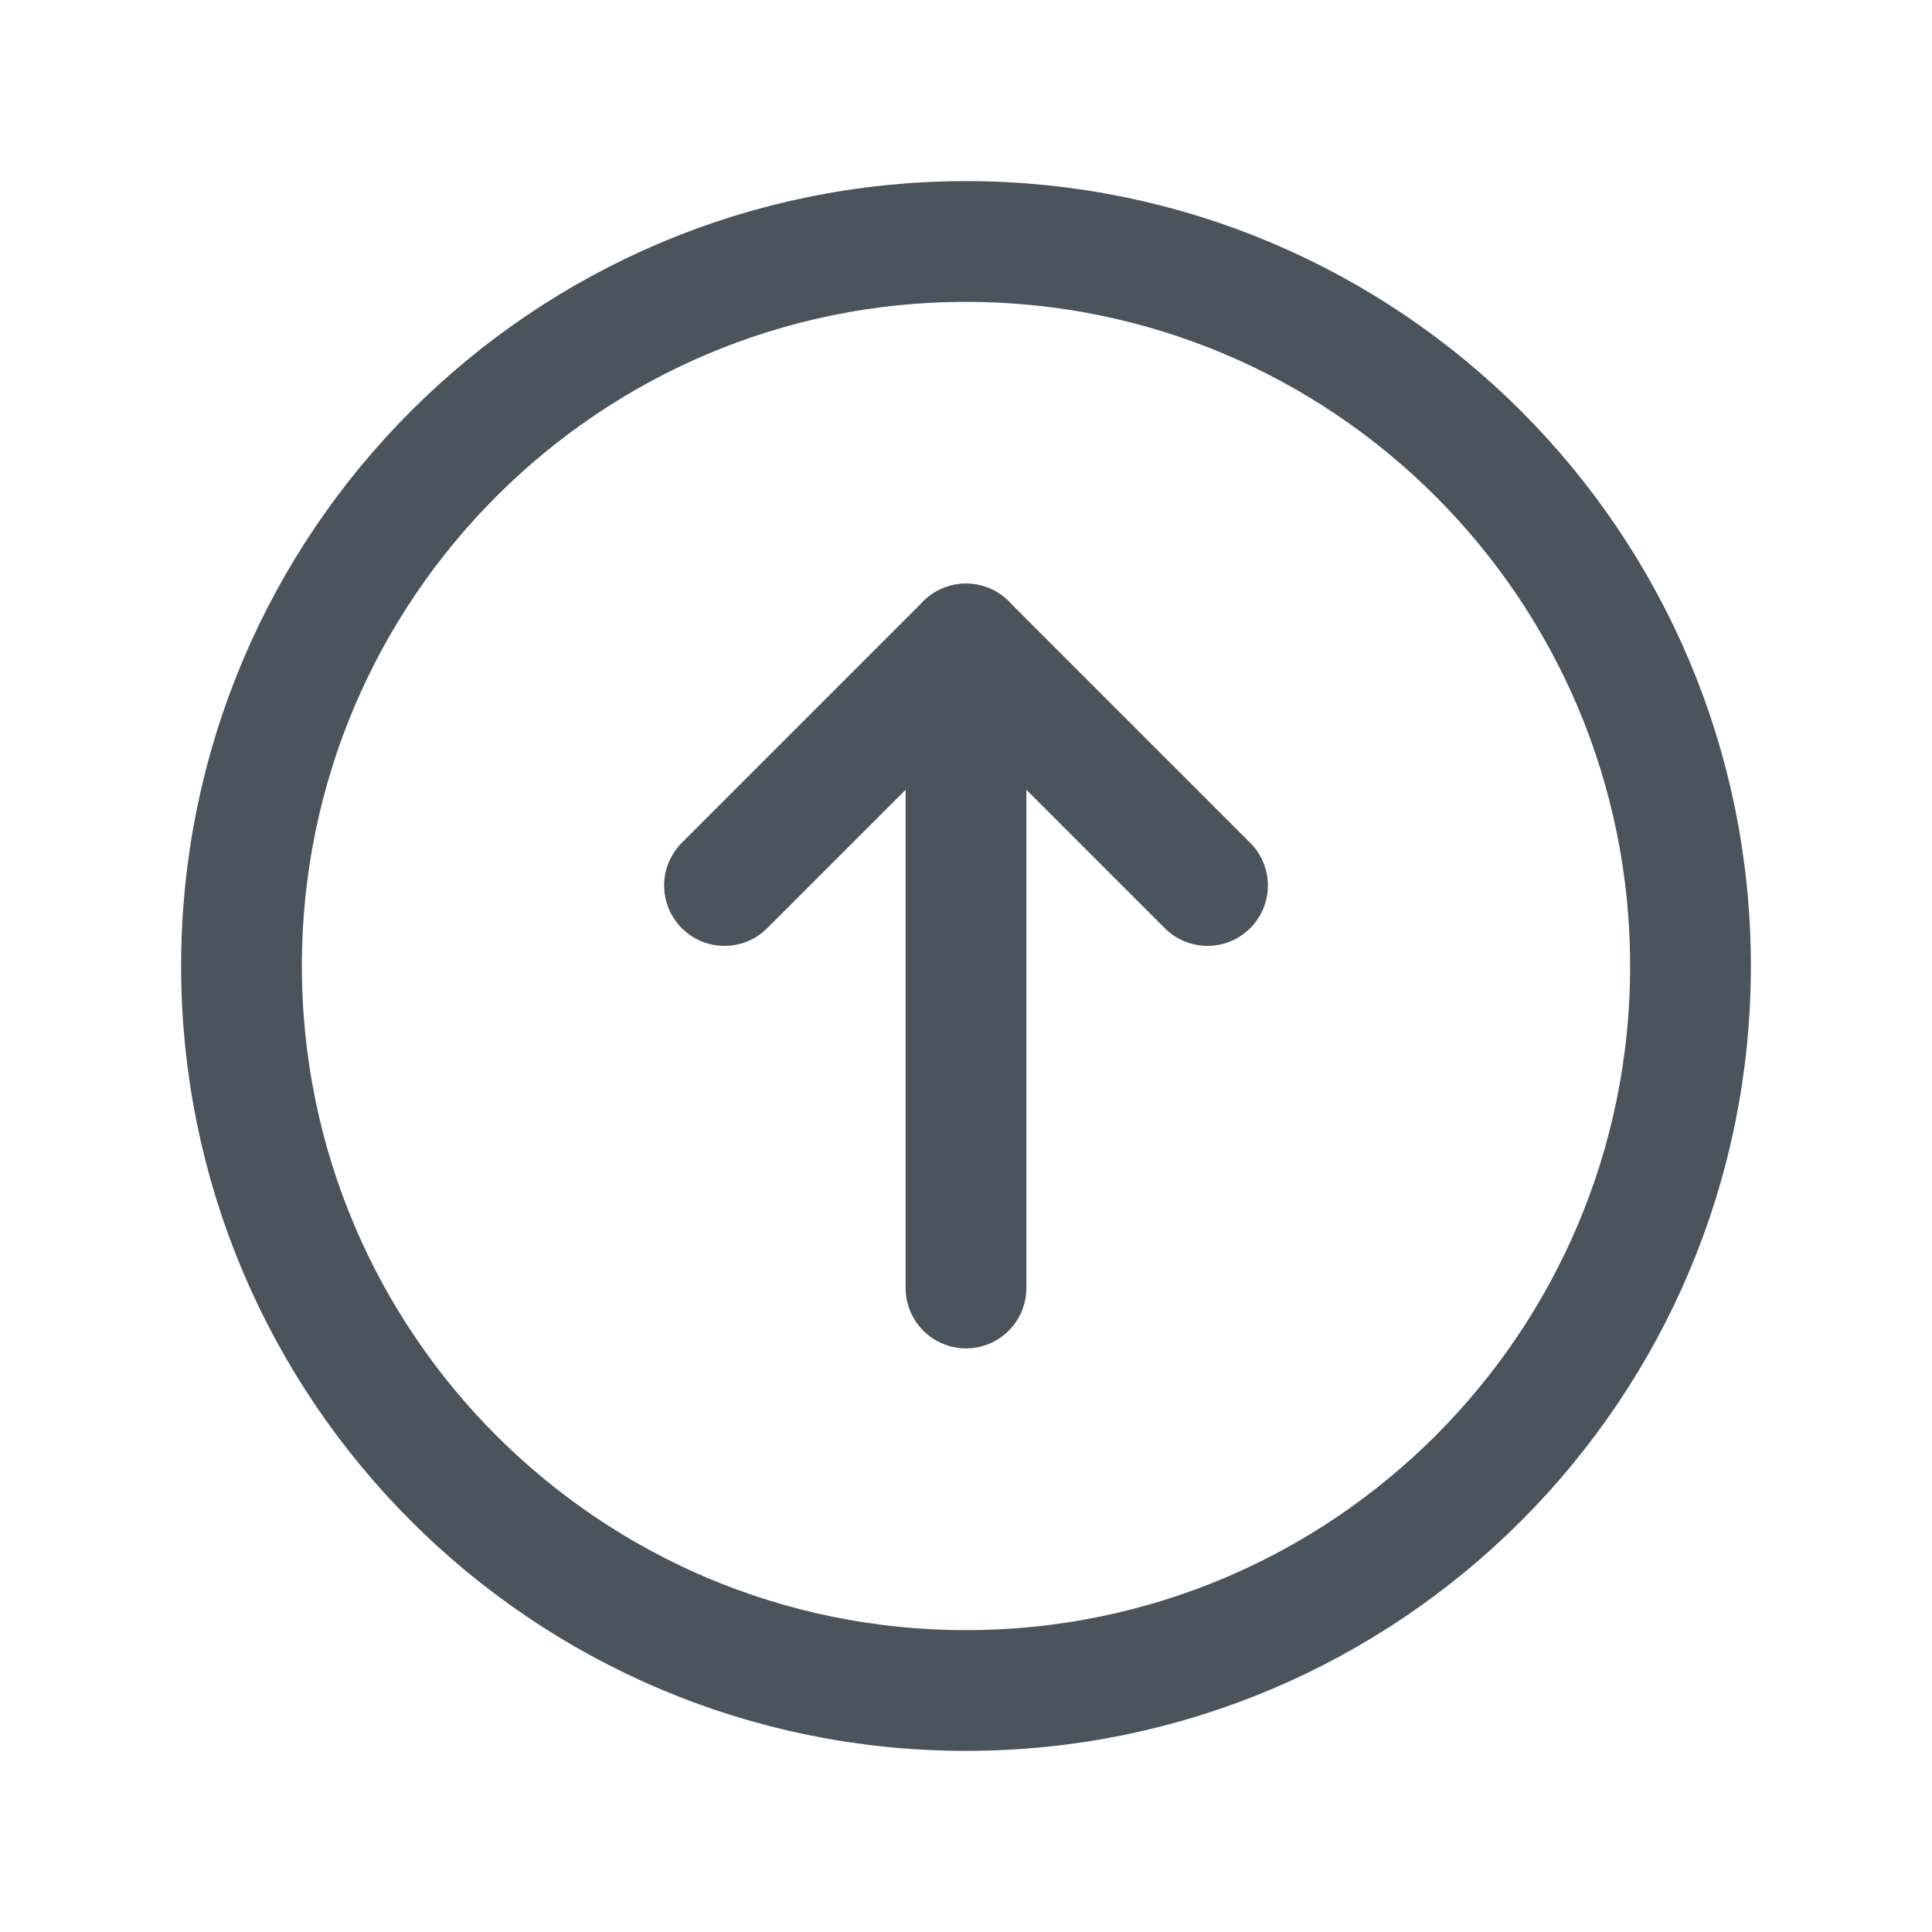 <svg width="24" height="24" viewBox="0 0 24 24" fill="none" xmlns="http://www.w3.org/2000/svg">
<path d="M21 12C21 16.971 16.971 21 12 21C7.029 21 3 16.971 3 12C3 7.029 7.029 3 12 3C16.971 3 21 7.029 21 12Z" stroke="#49545C" stroke-width="1.5" stroke-linecap="round" stroke-linejoin="round"/>
<path d="M12 8V16" stroke="#49545C" stroke-width="1.5" stroke-linecap="round" stroke-linejoin="round"/>
<path d="M9 11L12 8L15 11" stroke="#49545C" stroke-width="1.5" stroke-linecap="round" stroke-linejoin="round"/>
</svg>
